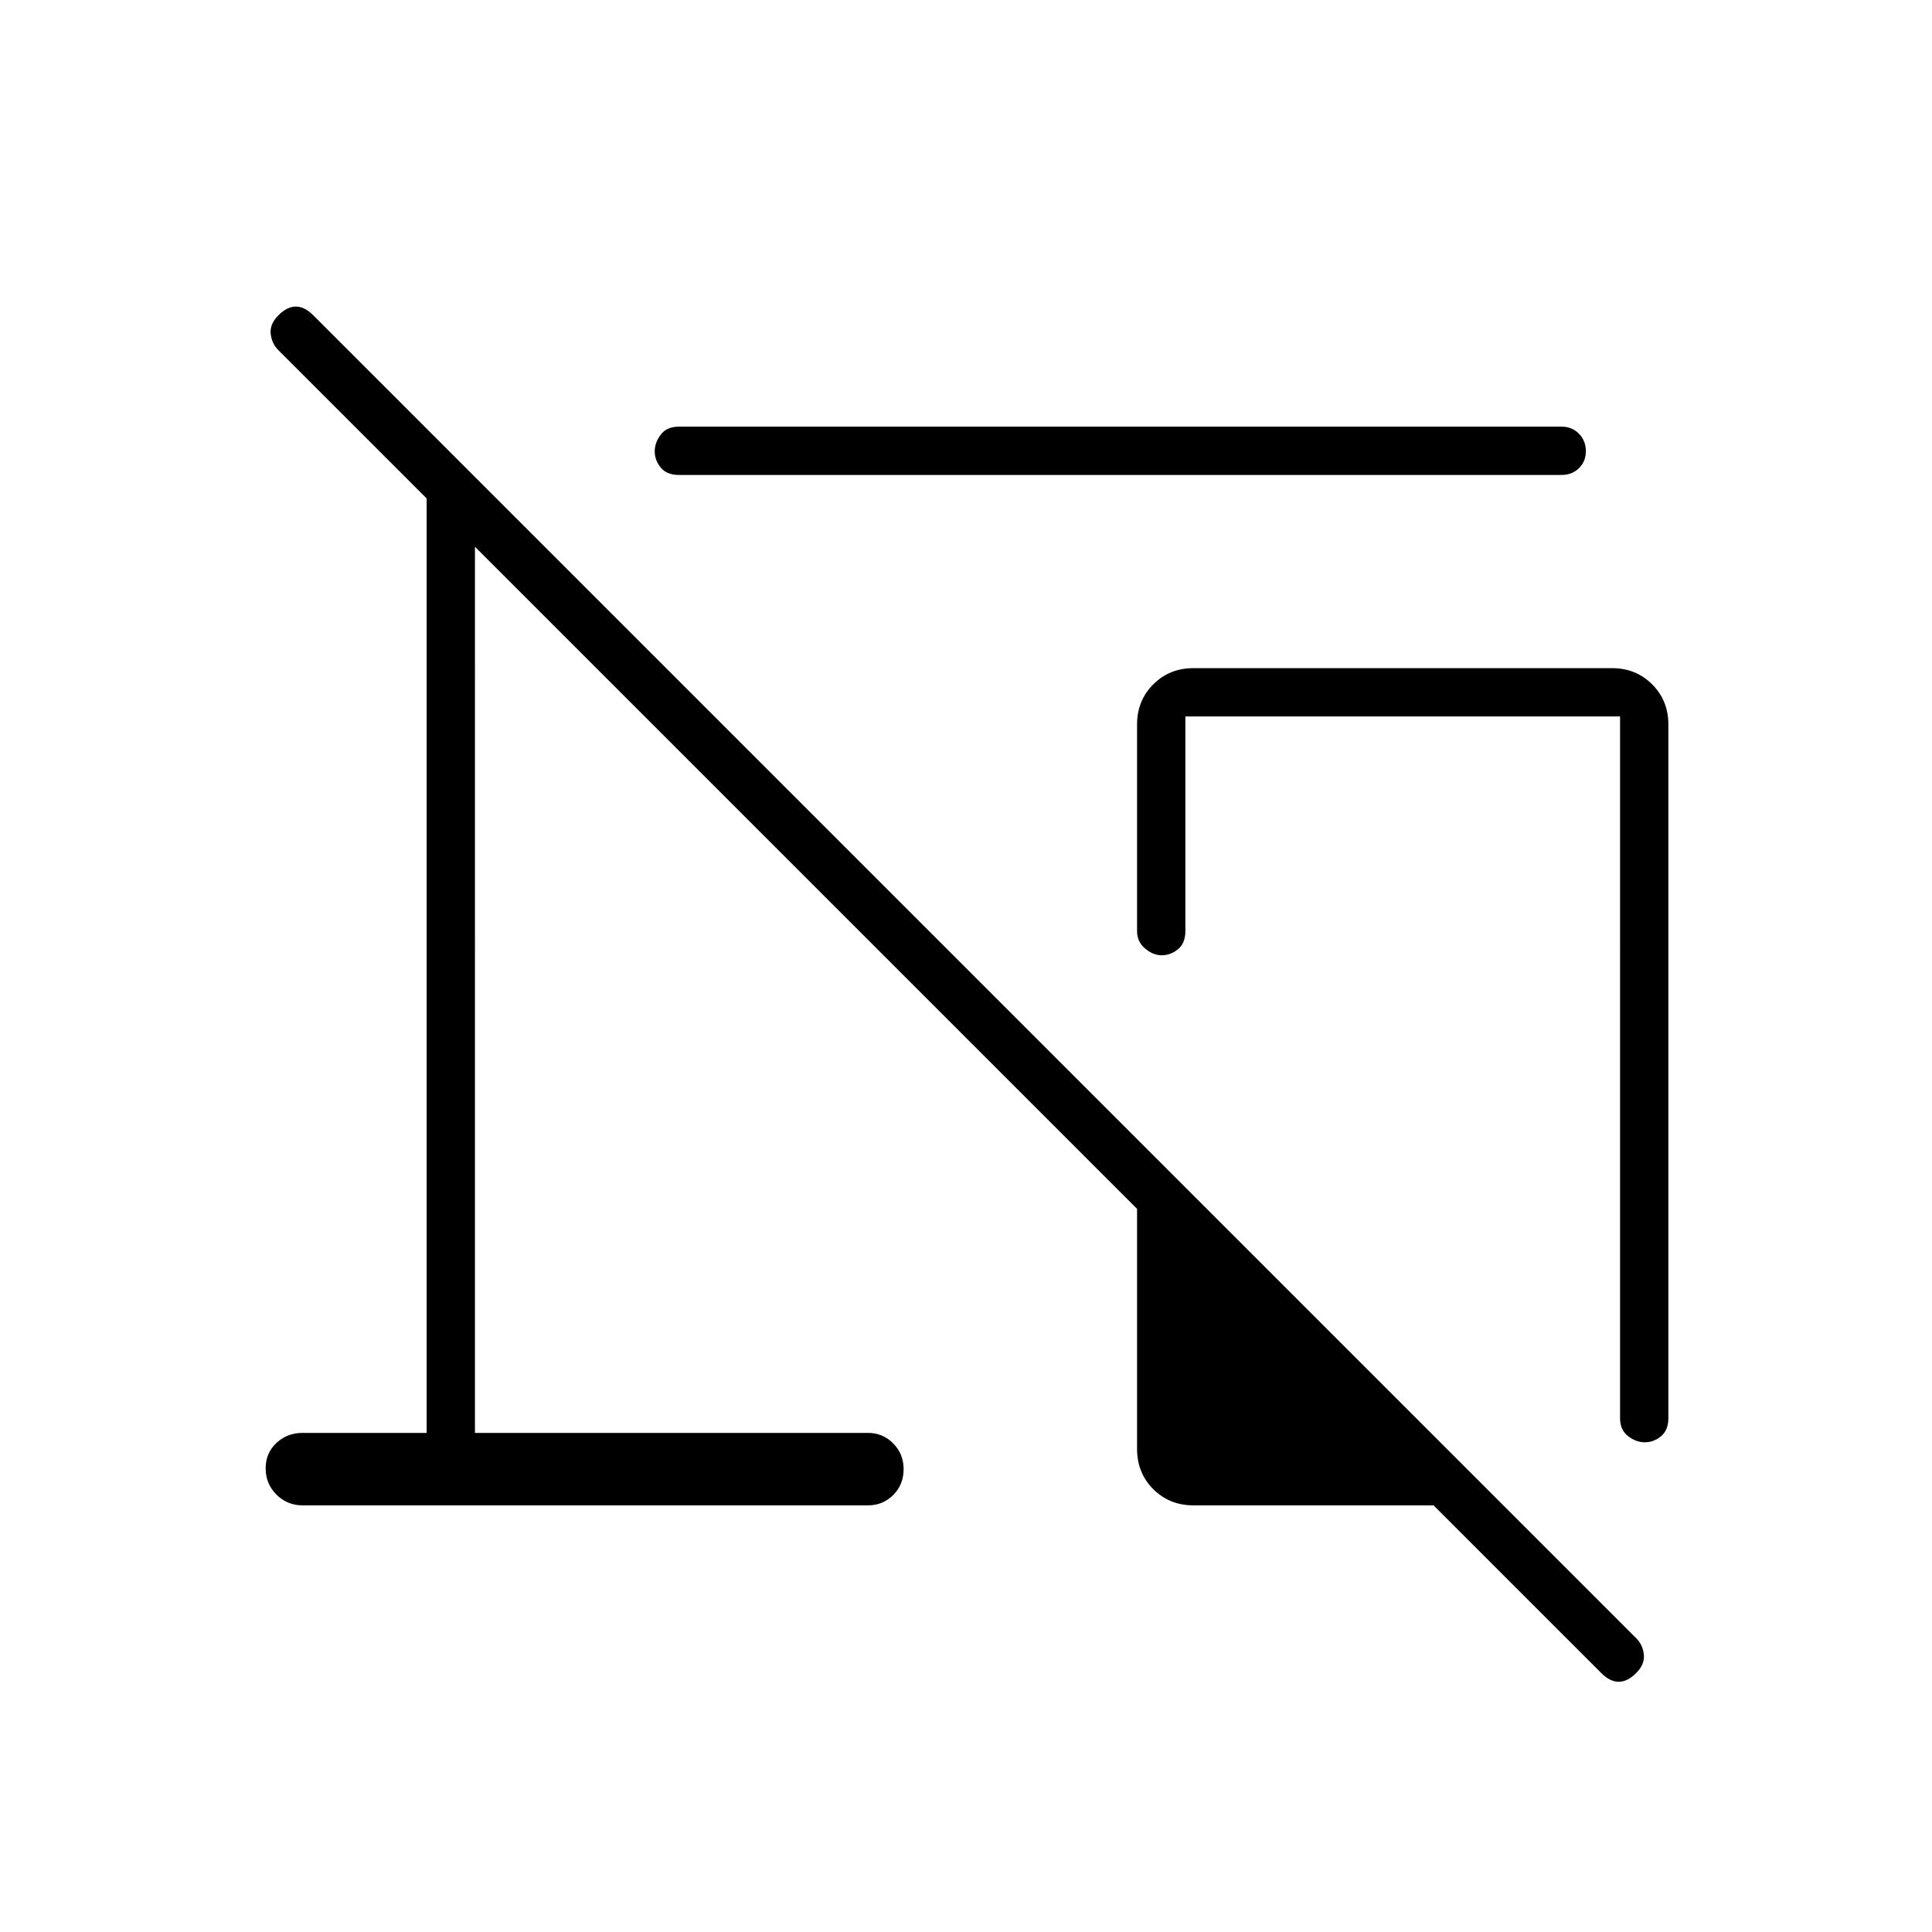 <svg xmlns="http://www.w3.org/2000/svg" height="40" viewBox="0 -960 960 960" width="40"><path d="M776-724H337.33q-6 0-9-3.66-3-3.65-3-8.04 0-4.38 3-8.34t9-3.96H776q5.1 0 8.55 3.5 3.45 3.49 3.45 8.66t-3.45 8.51Q781.1-724 776-724Zm53 124v344.67q0 6-3.66 9-3.65 3-8.04 3-4.38 0-8.34-3.08-3.96-3.07-3.96-8.92V-604H589v106.67q0 6-3.66 9-3.65 3-8.04 3-4.38 0-8.34-3.38-3.96-3.37-3.96-8.62V-600q0-11.9 8.05-19.95Q581.1-628 593-628h208q11.9 0 19.95 8.05Q829-611.9 829-600ZM593-212q-11.9 0-19.95-8.05Q565-228.1 565-240v-119.33l-329-329V-248h195.33q7.36 0 12.52 5.24 5.15 5.24 5.15 12.72 0 7.76-5.15 12.9-5.16 5.14-12.52 5.14h-281q-7.64 0-12.98-5.35-5.35-5.36-5.35-13 0-7.65 5.35-12.65 5.34-5 12.98-5H212v-464.33L138.33-786q-3.33-3.33-3.83-8.17-.5-4.83 3.83-9.16 4.34-4.34 8.67-4.34t8.67 4.34L813-146q3.33 3.33 3.83 8.17.5 4.83-3.83 9.16-4.33 4.34-8.67 4.34-4.33 0-8.66-4.34L712.33-212H593Zm104-160Z"/></svg>